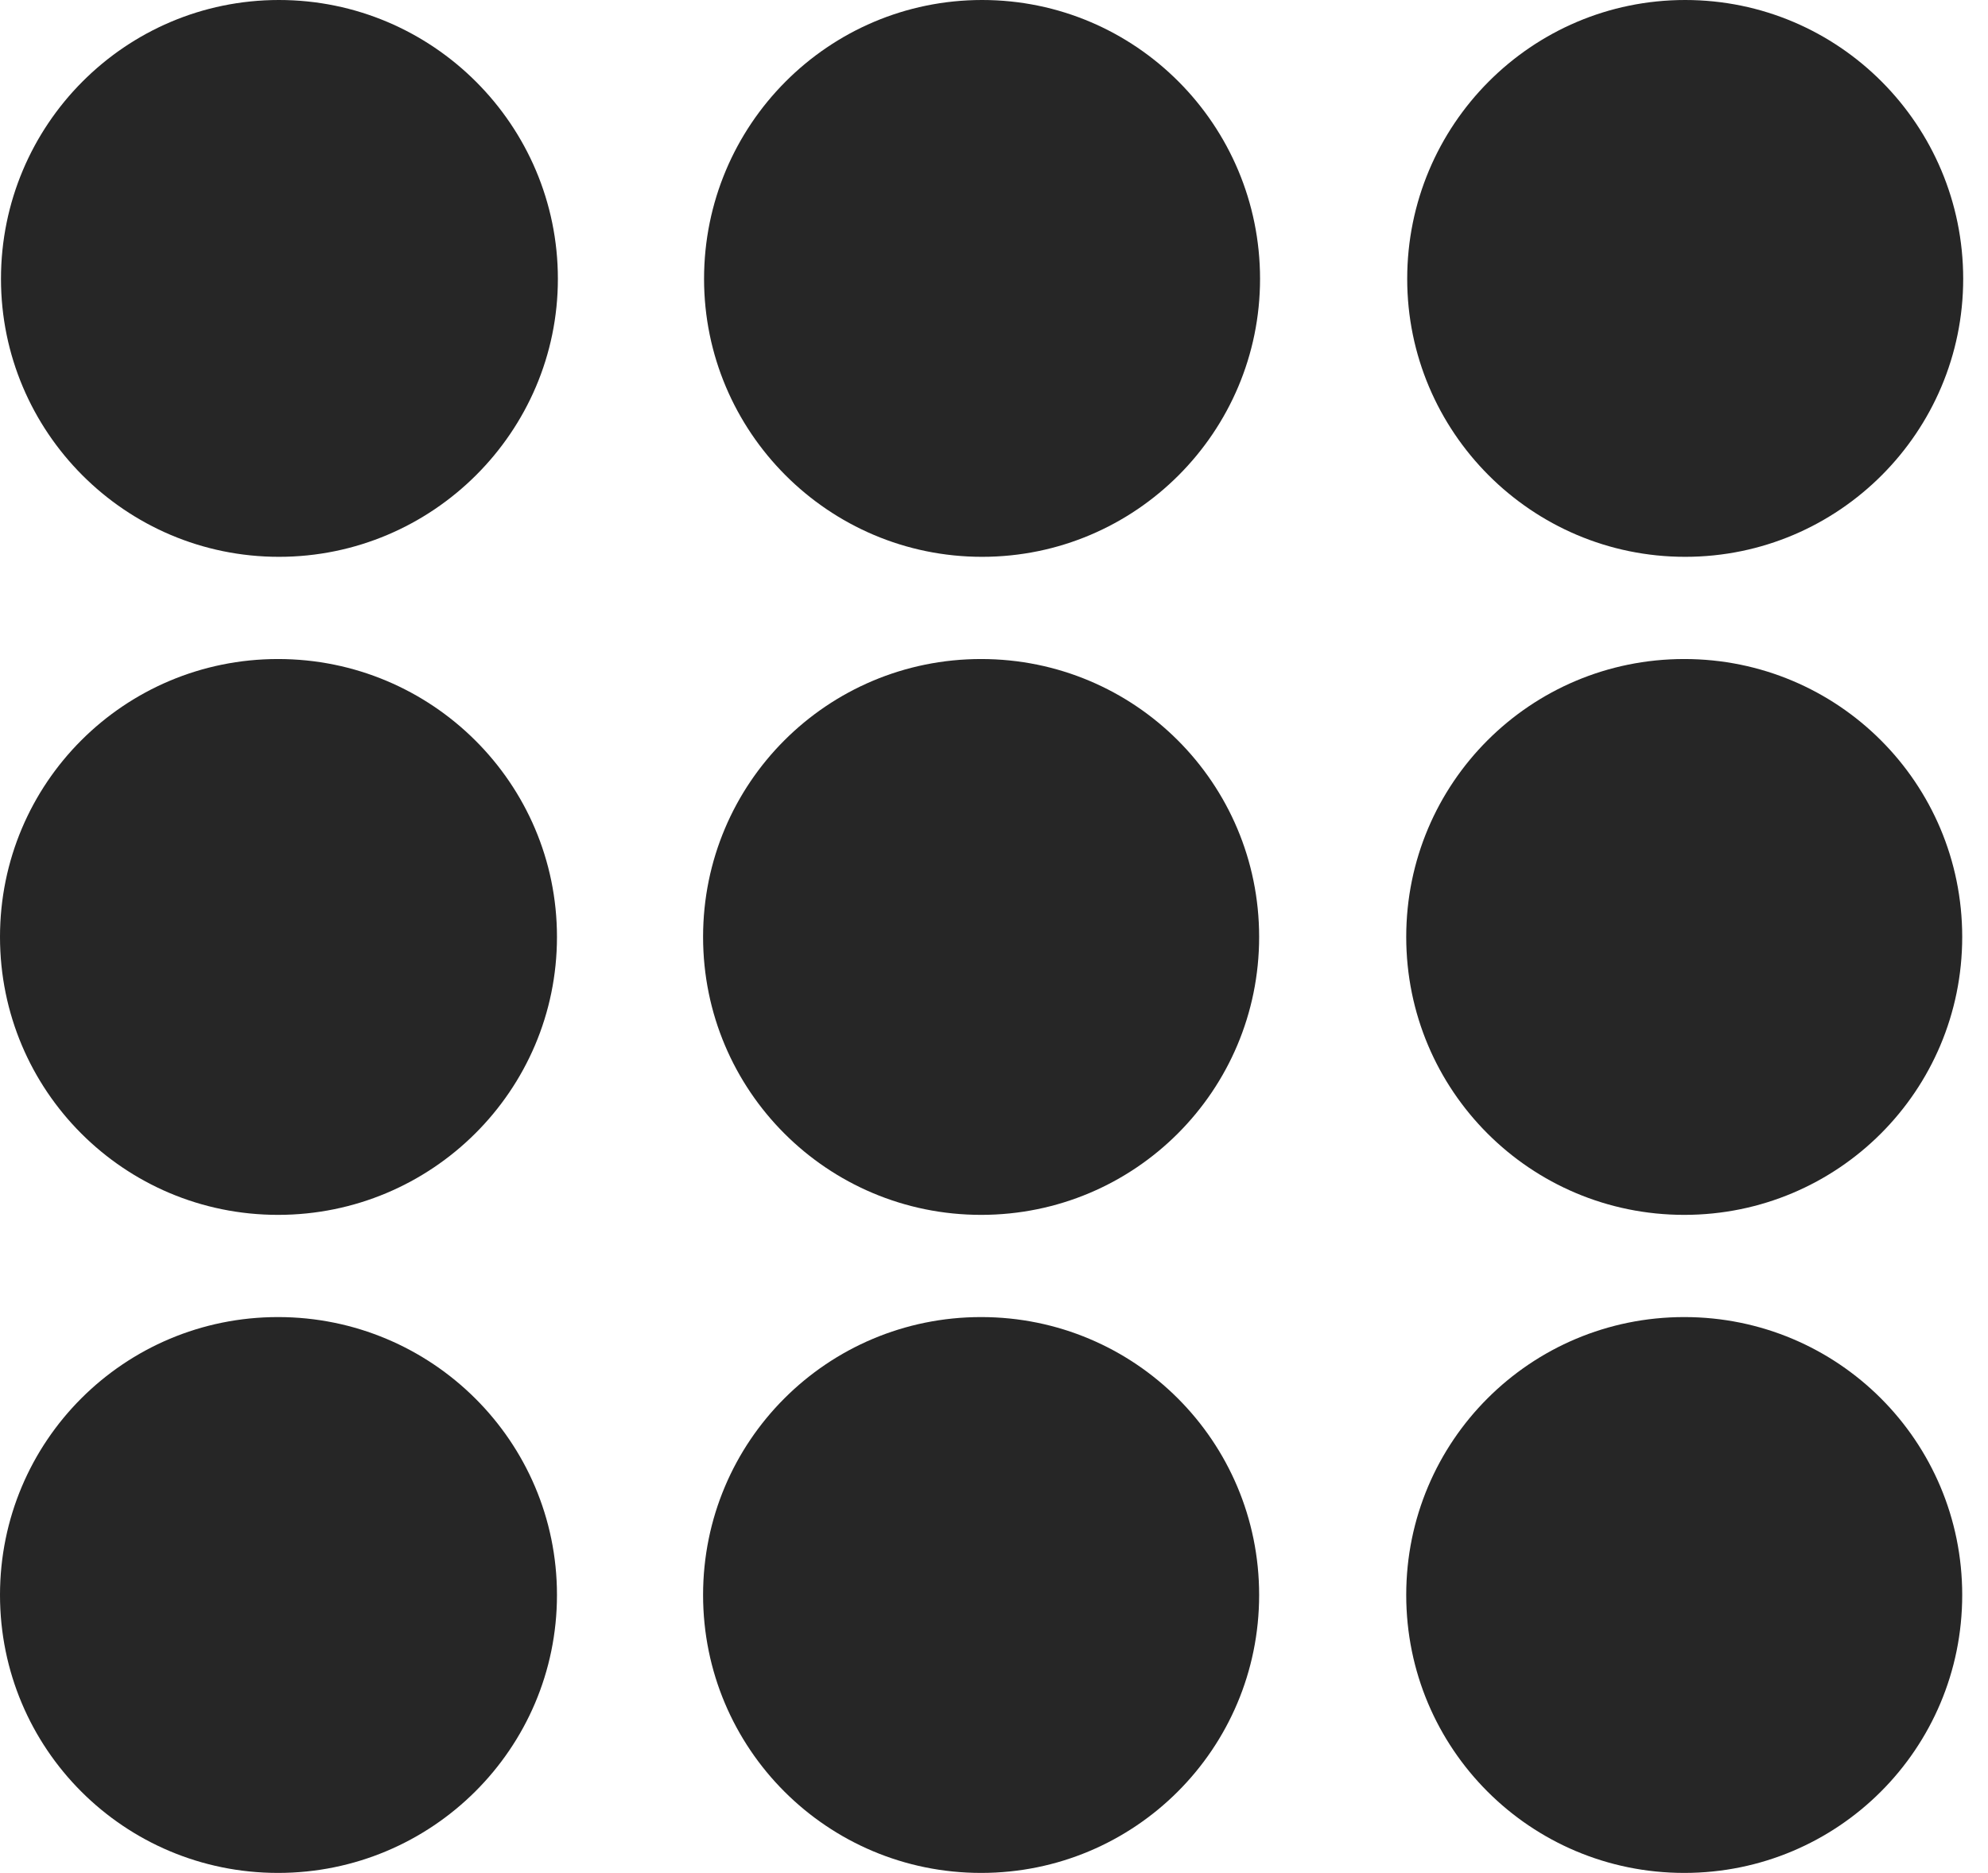 <?xml version="1.0" encoding="UTF-8"?>
<!--Generator: Apple Native CoreSVG 326-->
<!DOCTYPE svg
PUBLIC "-//W3C//DTD SVG 1.1//EN"
       "http://www.w3.org/Graphics/SVG/1.1/DTD/svg11.dtd">
<svg version="1.1" xmlns="http://www.w3.org/2000/svg" xmlns:xlink="http://www.w3.org/1999/xlink" viewBox="0 0 28.451 26.811">
 <g>
  <rect height="26.811" opacity="0" width="28.451" x="0" y="0"/>
  <path d="M24.104 26.811C26.305 26.811 28.082 25.033 28.082 22.832C28.082 20.631 26.305 18.854 24.104 18.854C21.902 18.854 20.125 20.631 20.125 22.832C20.125 25.033 21.902 26.811 24.104 26.811Z" fill="black" fill-opacity="0.85"/>
  <path d="M14.041 26.811C16.242 26.811 18.02 25.033 18.02 22.832C18.02 20.631 16.242 18.854 14.041 18.854C11.84 18.854 10.062 20.631 10.062 22.832C10.062 25.033 11.84 26.811 14.041 26.811Z" fill="black" fill-opacity="0.85"/>
  <path d="M3.979 26.811C6.18 26.811 7.971 25.033 7.971 22.832C7.971 20.631 6.18 18.854 3.979 18.854C1.777 18.854 0 20.631 0 22.832C0 25.033 1.777 26.811 3.979 26.811Z" fill="black" fill-opacity="0.85"/>
  <path d="M24.104 17.391C26.305 17.391 28.082 15.613 28.082 13.412C28.082 11.211 26.305 9.434 24.104 9.434C21.902 9.434 20.125 11.211 20.125 13.412C20.125 15.613 21.902 17.391 24.104 17.391Z" fill="black" fill-opacity="0.85"/>
  <path d="M14.041 17.391C16.242 17.391 18.02 15.613 18.02 13.412C18.02 11.211 16.242 9.434 14.041 9.434C11.84 9.434 10.062 11.211 10.062 13.412C10.062 15.613 11.84 17.391 14.041 17.391Z" fill="black" fill-opacity="0.85"/>
  <path d="M3.979 17.391C6.18 17.391 7.971 15.613 7.971 13.412C7.971 11.211 6.18 9.434 3.979 9.434C1.777 9.434 0 11.211 0 13.412C0 15.613 1.777 17.391 3.979 17.391Z" fill="black" fill-opacity="0.85"/>
  <path d="M24.117 7.971C26.318 7.971 28.096 6.18 28.096 3.992C28.096 1.791 26.318 0 24.117 0C21.916 0 20.139 1.791 20.139 3.992C20.139 6.18 21.916 7.971 24.117 7.971Z" fill="black" fill-opacity="0.85"/>
  <path d="M14.055 7.971C16.256 7.971 18.033 6.18 18.033 3.992C18.033 1.791 16.256 0 14.055 0C11.854 0 10.076 1.791 10.076 3.992C10.076 6.18 11.854 7.971 14.055 7.971Z" fill="black" fill-opacity="0.85"/>
  <path d="M3.992 7.971C6.193 7.971 7.984 6.18 7.984 3.992C7.984 1.791 6.193 0 3.992 0C1.791 0 0.014 1.791 0.014 3.992C0.014 6.18 1.791 7.971 3.992 7.971Z" fill="black" fill-opacity="0.85"/>
 </g>
</svg>
